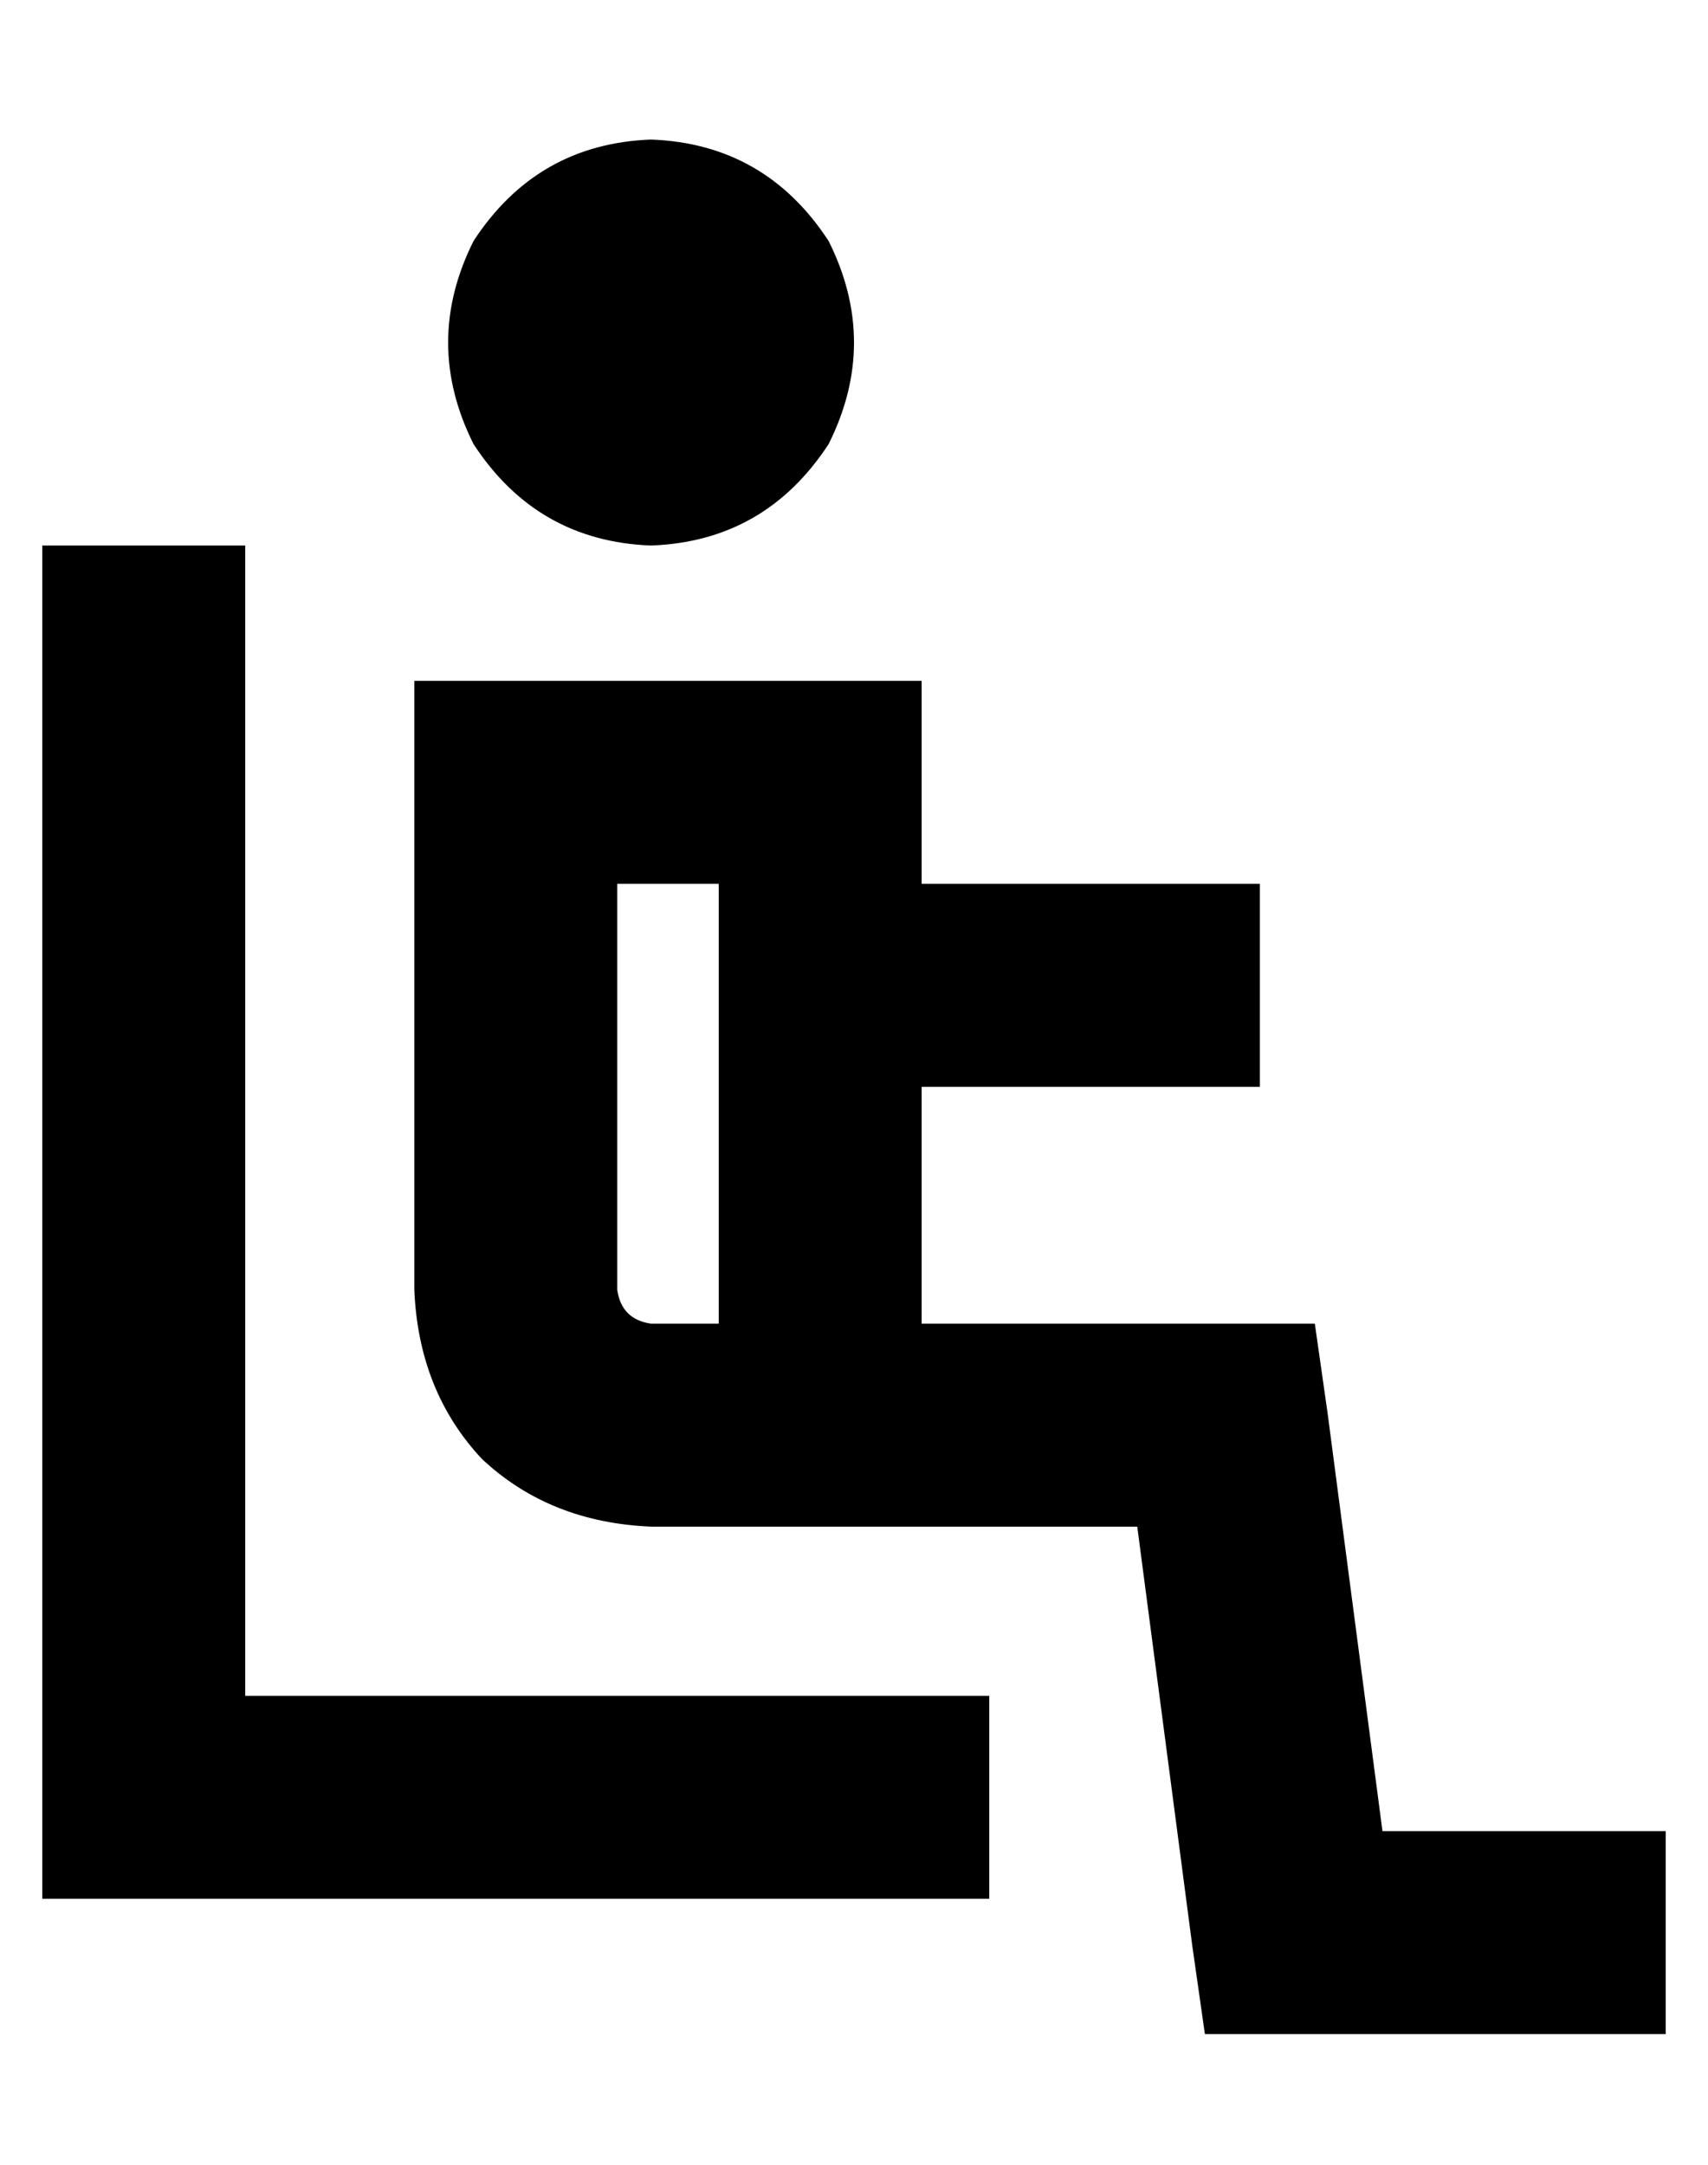 <?xml version="1.0" standalone="no"?>
<!DOCTYPE svg PUBLIC "-//W3C//DTD SVG 1.1//EN" "http://www.w3.org/Graphics/SVG/1.1/DTD/svg11.dtd" >
<svg xmlns="http://www.w3.org/2000/svg" xmlns:xlink="http://www.w3.org/1999/xlink" version="1.1" viewBox="-10 -40 404 512">
   <path fill="currentColor"
d="M144 89q27 -1 42 -24q12 -24 0 -48q-15 -23 -42 -24q-27 1 -42 24q-12 24 0 48q15 23 42 24v0zM112 121h-24h24h-24v24v0v120v0q1 24 16 40q16 15 40 16h40h75l13 99v0l3 21v0h21h88v-48v0h-24h-43l-13 -99v0l-3 -21v0h-21h-72v-56v0h56h24v-48v0h-24h-56v-24v0v-24v0
h-24h-72zM160 169v104v-104v104h-16v0q-7 -1 -8 -8v-96v0h24v0zM48 113v-24v24v-24h-48v0v24v0v272v0v24v0h24h200v-48v0h-24h-152v-248v0z" />
</svg>

